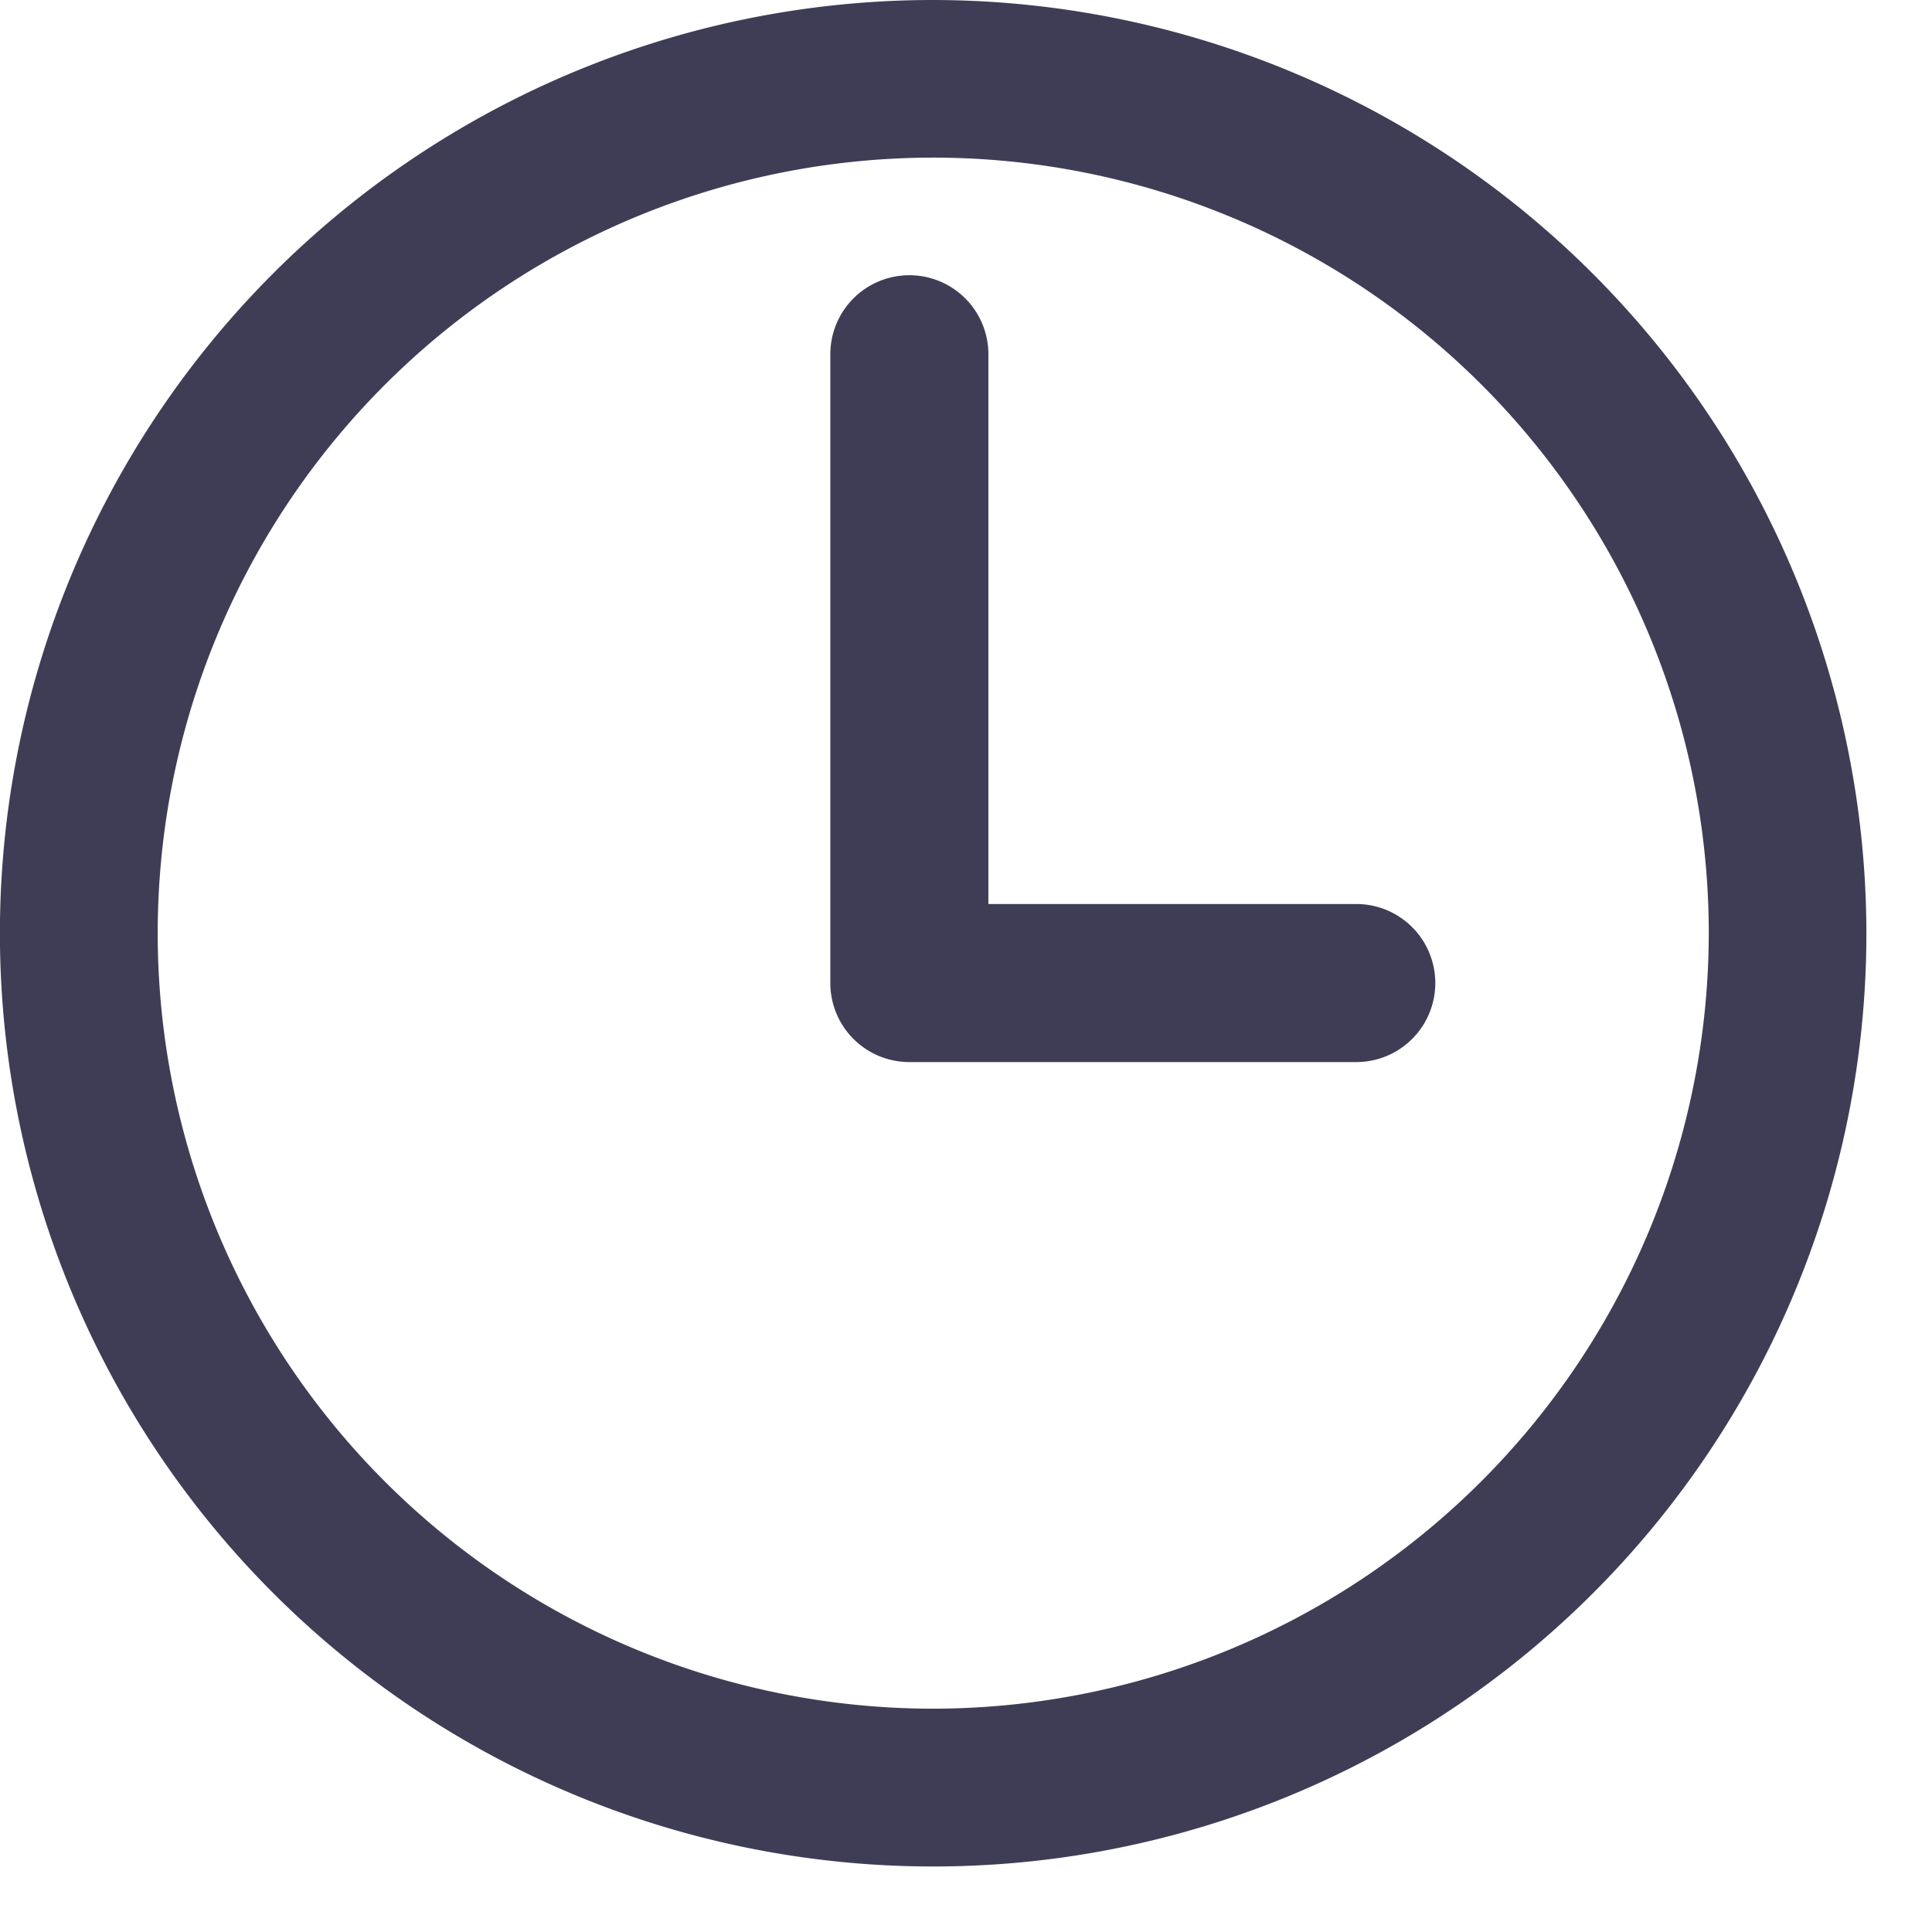 <svg id="watch" xmlns="http://www.w3.org/2000/svg" width="22" height="22" viewBox="0 0 22 22">
  <g id="Group_1388" data-name="Group 1388">
    <g id="Group_1387" data-name="Group 1387">
      <path id="Path_1001" data-name="Path 1001" d="M10.627,0A10.627,10.627,0,1,0,21.253,10.627,10.639,10.639,0,0,0,10.627,0Zm0,19.457a8.831,8.831,0,1,1,8.831-8.831A8.841,8.841,0,0,1,10.627,19.457Z" fill="#3f3d56"/>
    </g>
  </g>
  <g id="Group_1390" data-name="Group 1390" transform="translate(9.459 3.136)">
    <g id="Group_1389" data-name="Group 1389">
      <path id="Path_1002" data-name="Path 1002" d="M233.863,82.7h-4.191V76.44a.9.9,0,1,0-1.8,0V83.6a.9.9,0,0,0,.9.9h5.089a.9.9,0,1,0,0-1.8Z" transform="translate(-227.876 -75.542)" fill="#3f3d56"/>
    </g>
  </g>
</svg>
